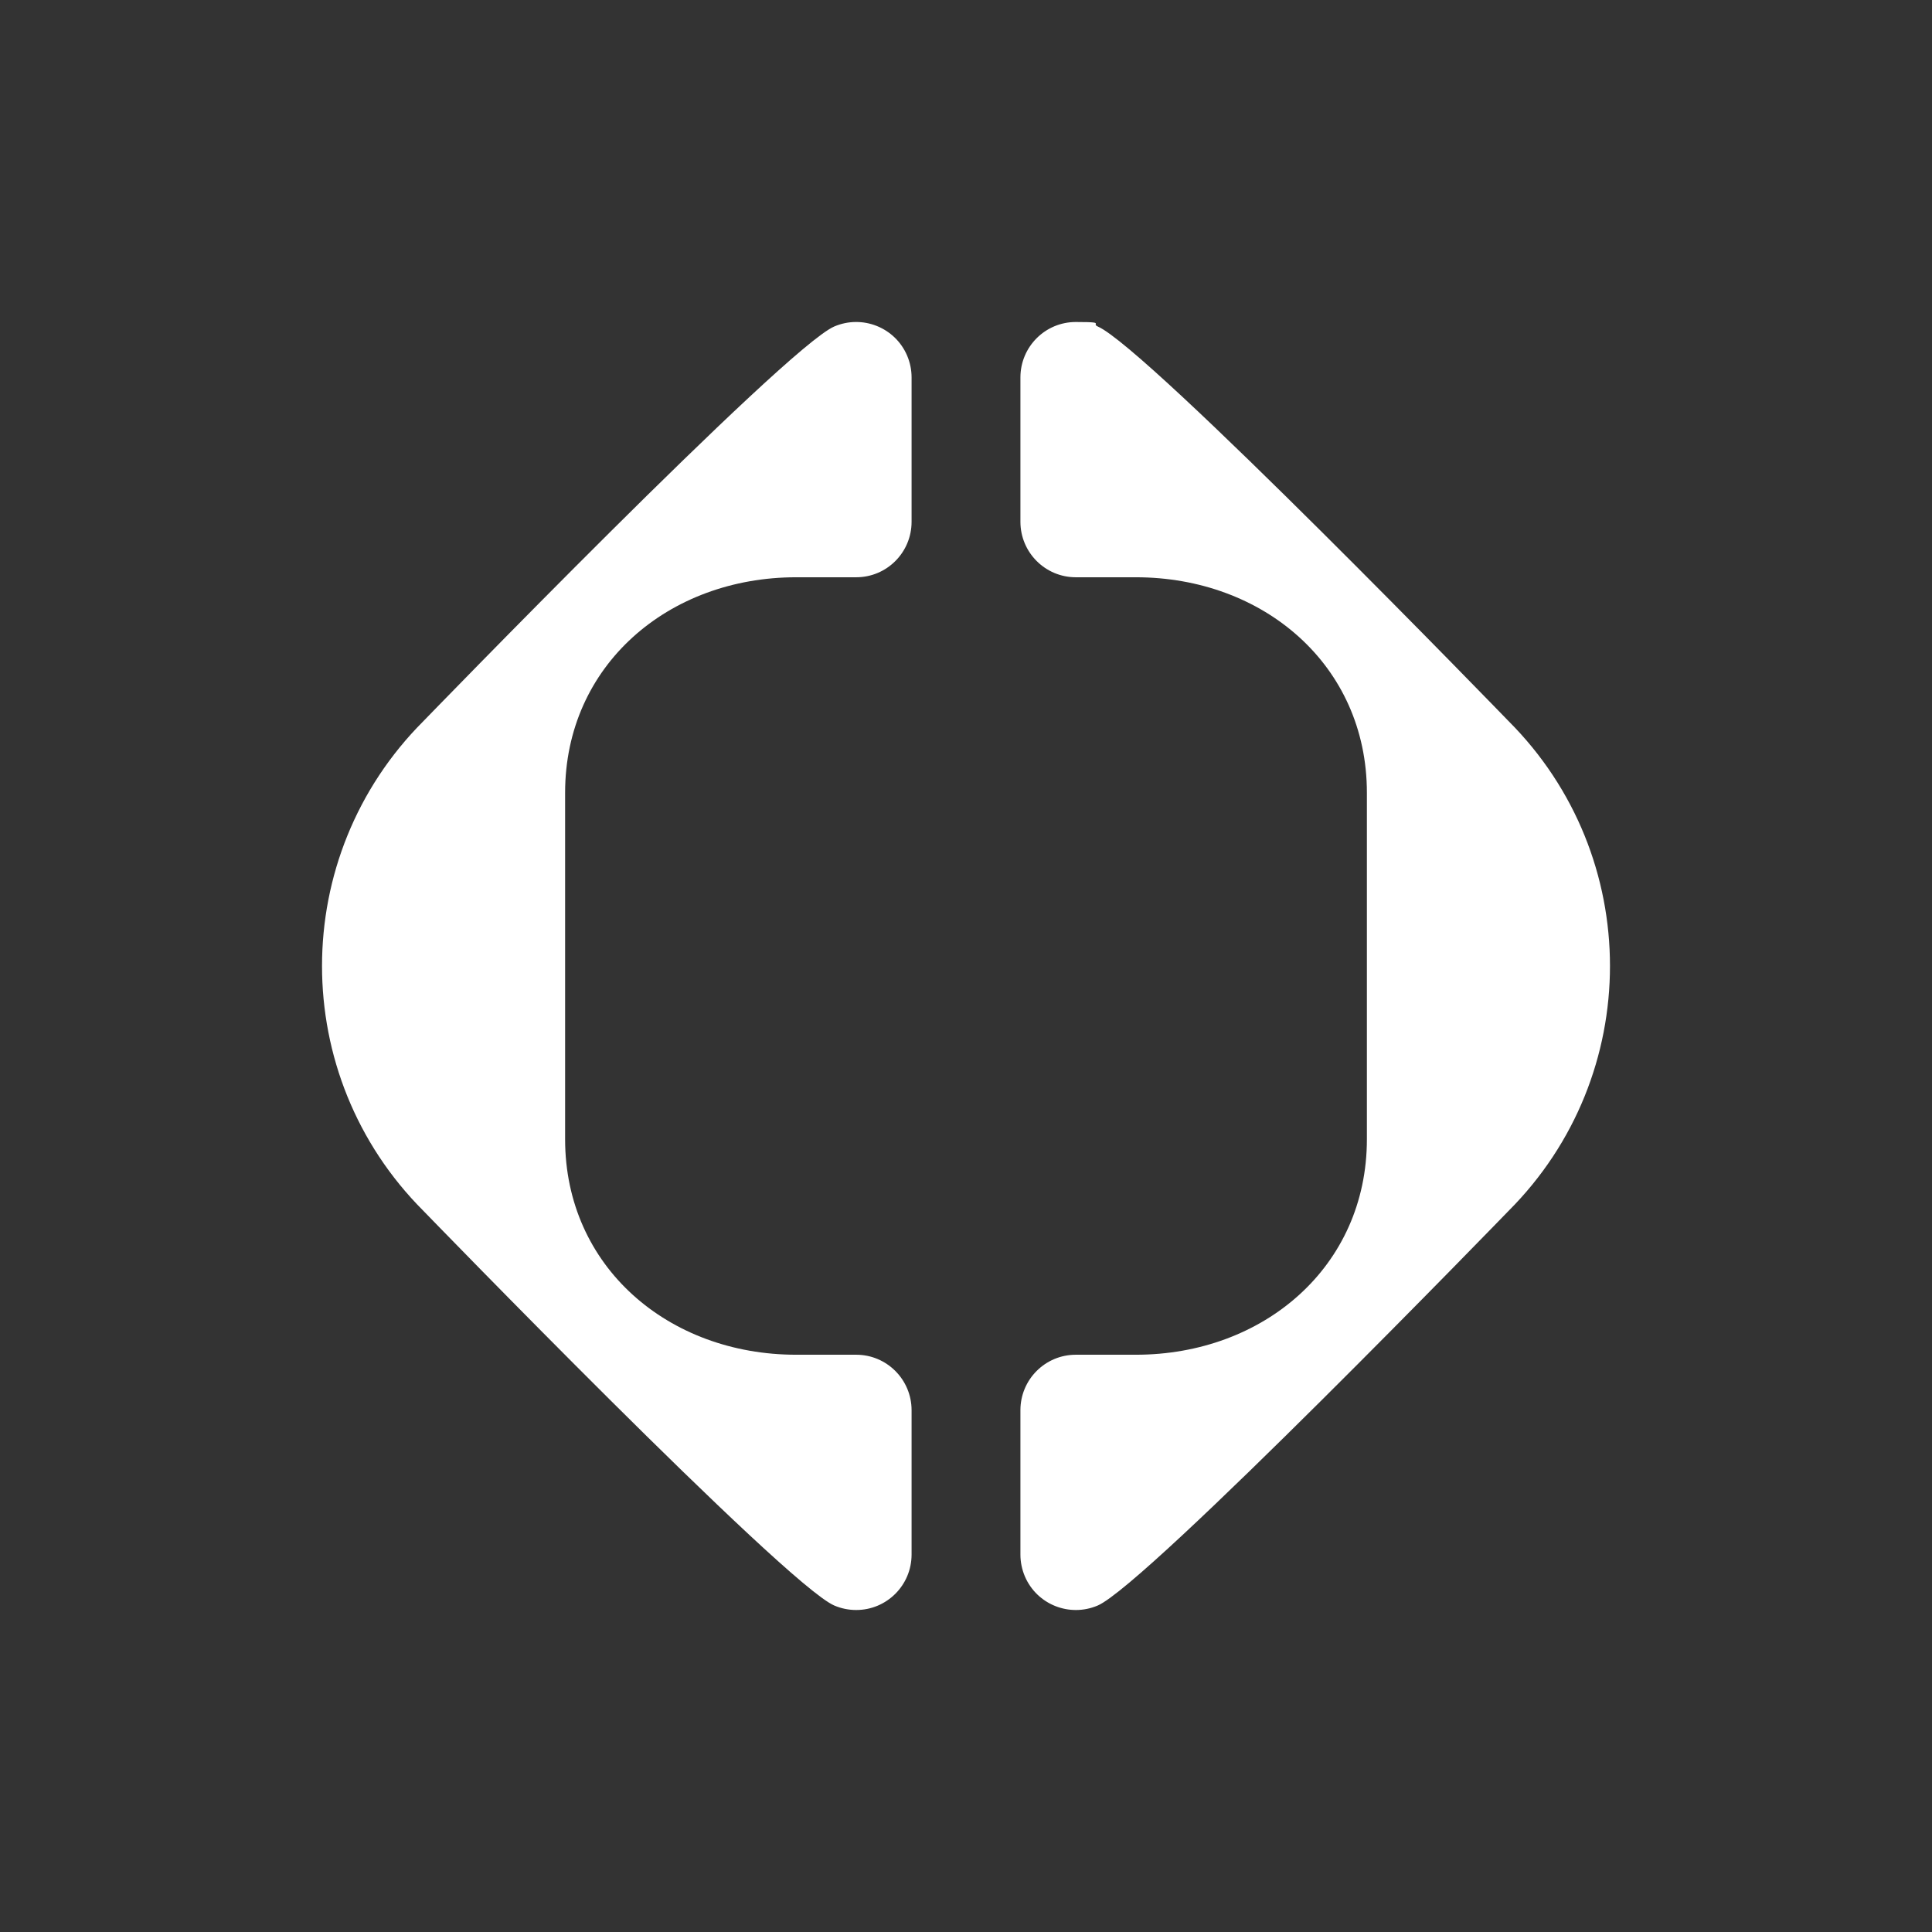 <svg width="24" height="24" viewBox="0 0 24 24" fill="none" xmlns="http://www.w3.org/2000/svg">
<rect x="0" y="0" width="24" height="24" fill="#333333" stroke="none"/>
<path fill-rule="evenodd" clip-rule="evenodd" d="M18.739 15.043C20.42 13.362 20.42 10.637 18.739 8.957C18.739 8.957 14.248 4.319 13.637 4.056C13.608 4.044 13.61 4.033 13.612 4.025C13.616 4.009 13.618 4 13.364 4C12.984 4 12.676 4.308 12.676 4.689V6.482C12.676 6.862 12.984 7.171 13.364 7.171H14.11C15.695 7.171 16.98 8.263 16.98 9.848V14.152C16.98 15.736 15.695 16.829 14.11 16.829H13.364C12.984 16.829 12.676 17.137 12.676 17.518V19.311C12.676 19.405 12.695 19.497 12.732 19.584C12.882 19.933 13.287 20.094 13.637 19.944C14.248 19.68 18.739 15.043 18.739 15.043ZM11.324 6.482V4.689C11.324 4.595 11.305 4.502 11.268 4.416C11.118 4.067 10.713 3.906 10.363 4.056C9.752 4.32 5.261 8.957 5.261 8.957C3.58 10.637 3.58 13.363 5.261 15.043C5.261 15.043 9.752 19.68 10.363 19.944C10.449 19.981 10.542 20 10.636 20C11.016 20 11.324 19.692 11.324 19.311V17.518C11.324 17.138 11.016 16.829 10.636 16.829H9.89C8.305 16.829 7.02 15.737 7.02 14.152V9.848C7.02 8.264 8.305 7.171 9.89 7.171H10.636C11.016 7.171 11.324 6.863 11.324 6.482Z" fill="white"/>
</svg>
